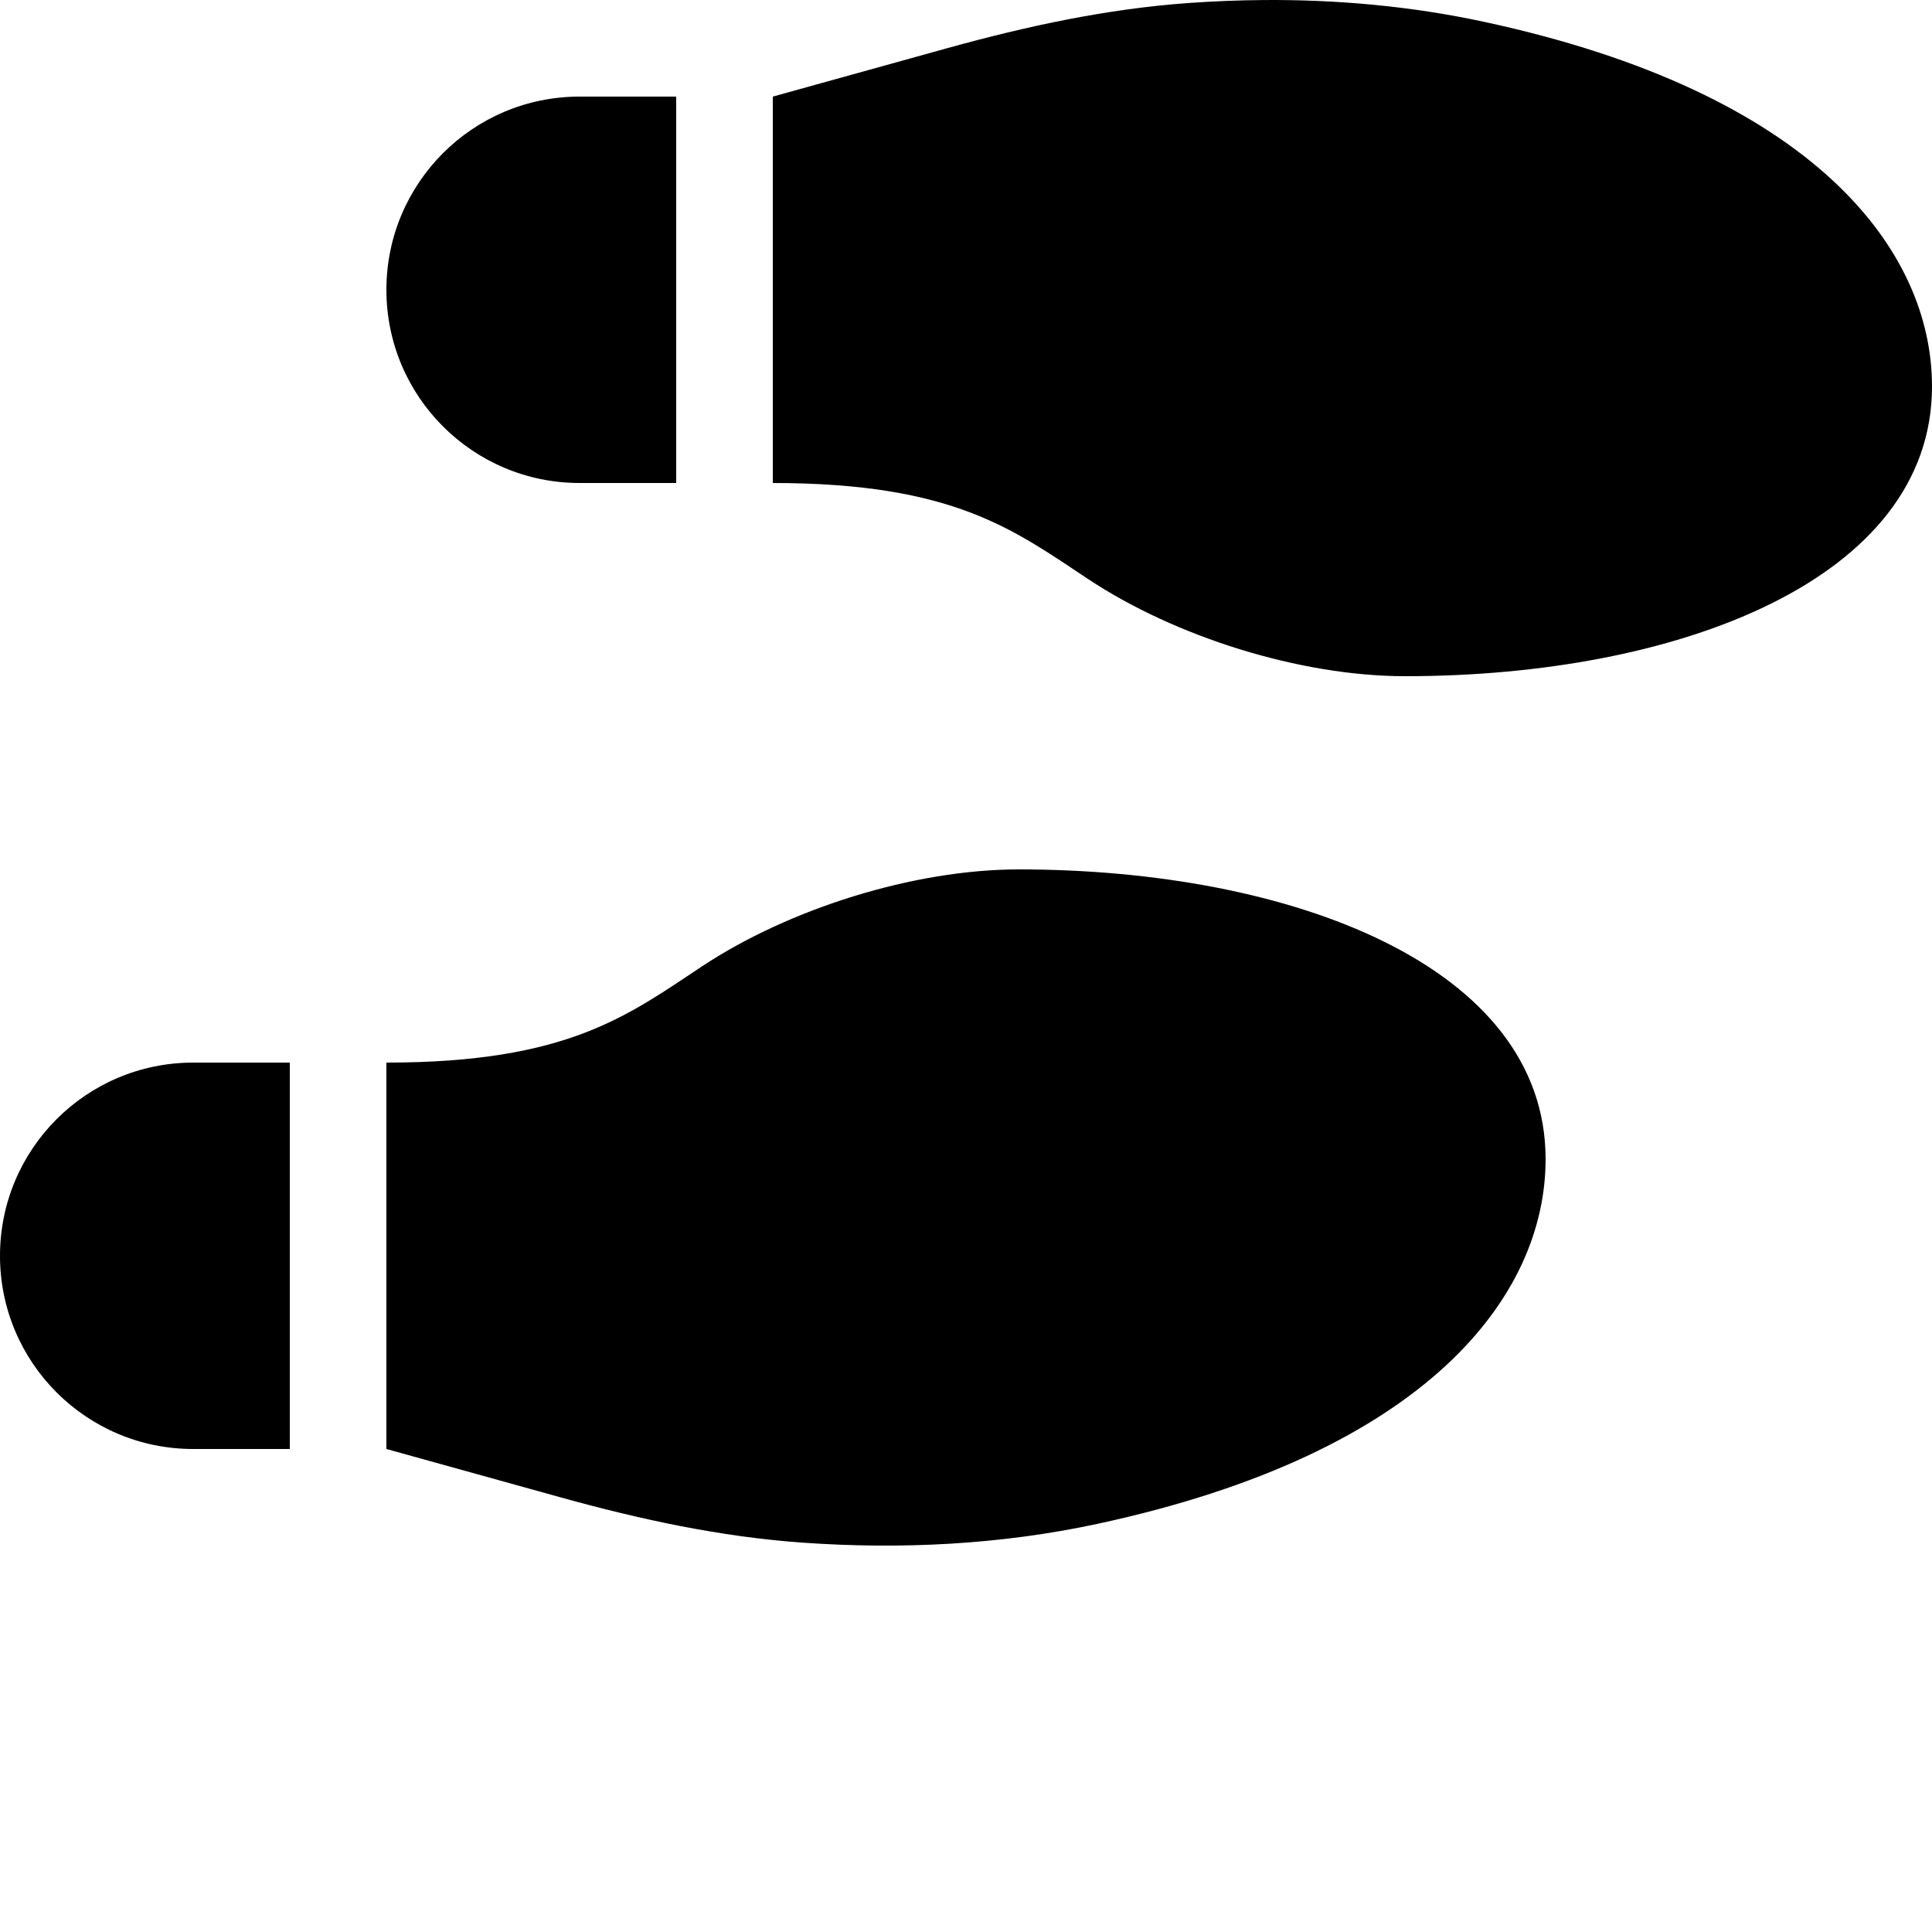 <svg xmlns="http://www.w3.org/2000/svg" viewBox="0 0 640 640"><path d="M418.38.014c-8.18.064-16.367.396-24.54.976-27.3 1.93-54.1 7.77-80.31 15.04L256 32v128c60.2 0 79.94 15.62 104.73 32 28.57 18.88 69.821 32 104.73 32C555.82 224 640 192 640 128c0-45.22-39.1-97.3-148.58-120.81-23.985-5.154-48.493-7.37-73.04-7.177zM192 32c-35.35 0-64 28.65-64 64s28.65 64 64 64h32V32zm145.46 256c-34.909 0-76.16 13.12-104.73 32-24.79 16.38-44.52 32-104.73 32v128l57.53 15.97c26.21 7.28 53.01 13.12 80.31 15.05 32.69 2.31 65.6.67 97.58-6.2C472.9 481.3 512 429.22 512 384c0-64-84.18-96-174.54-96zM64 352c-35.35 0-64 28.65-64 64s28.65 64 64 64h32V352z"/></svg>